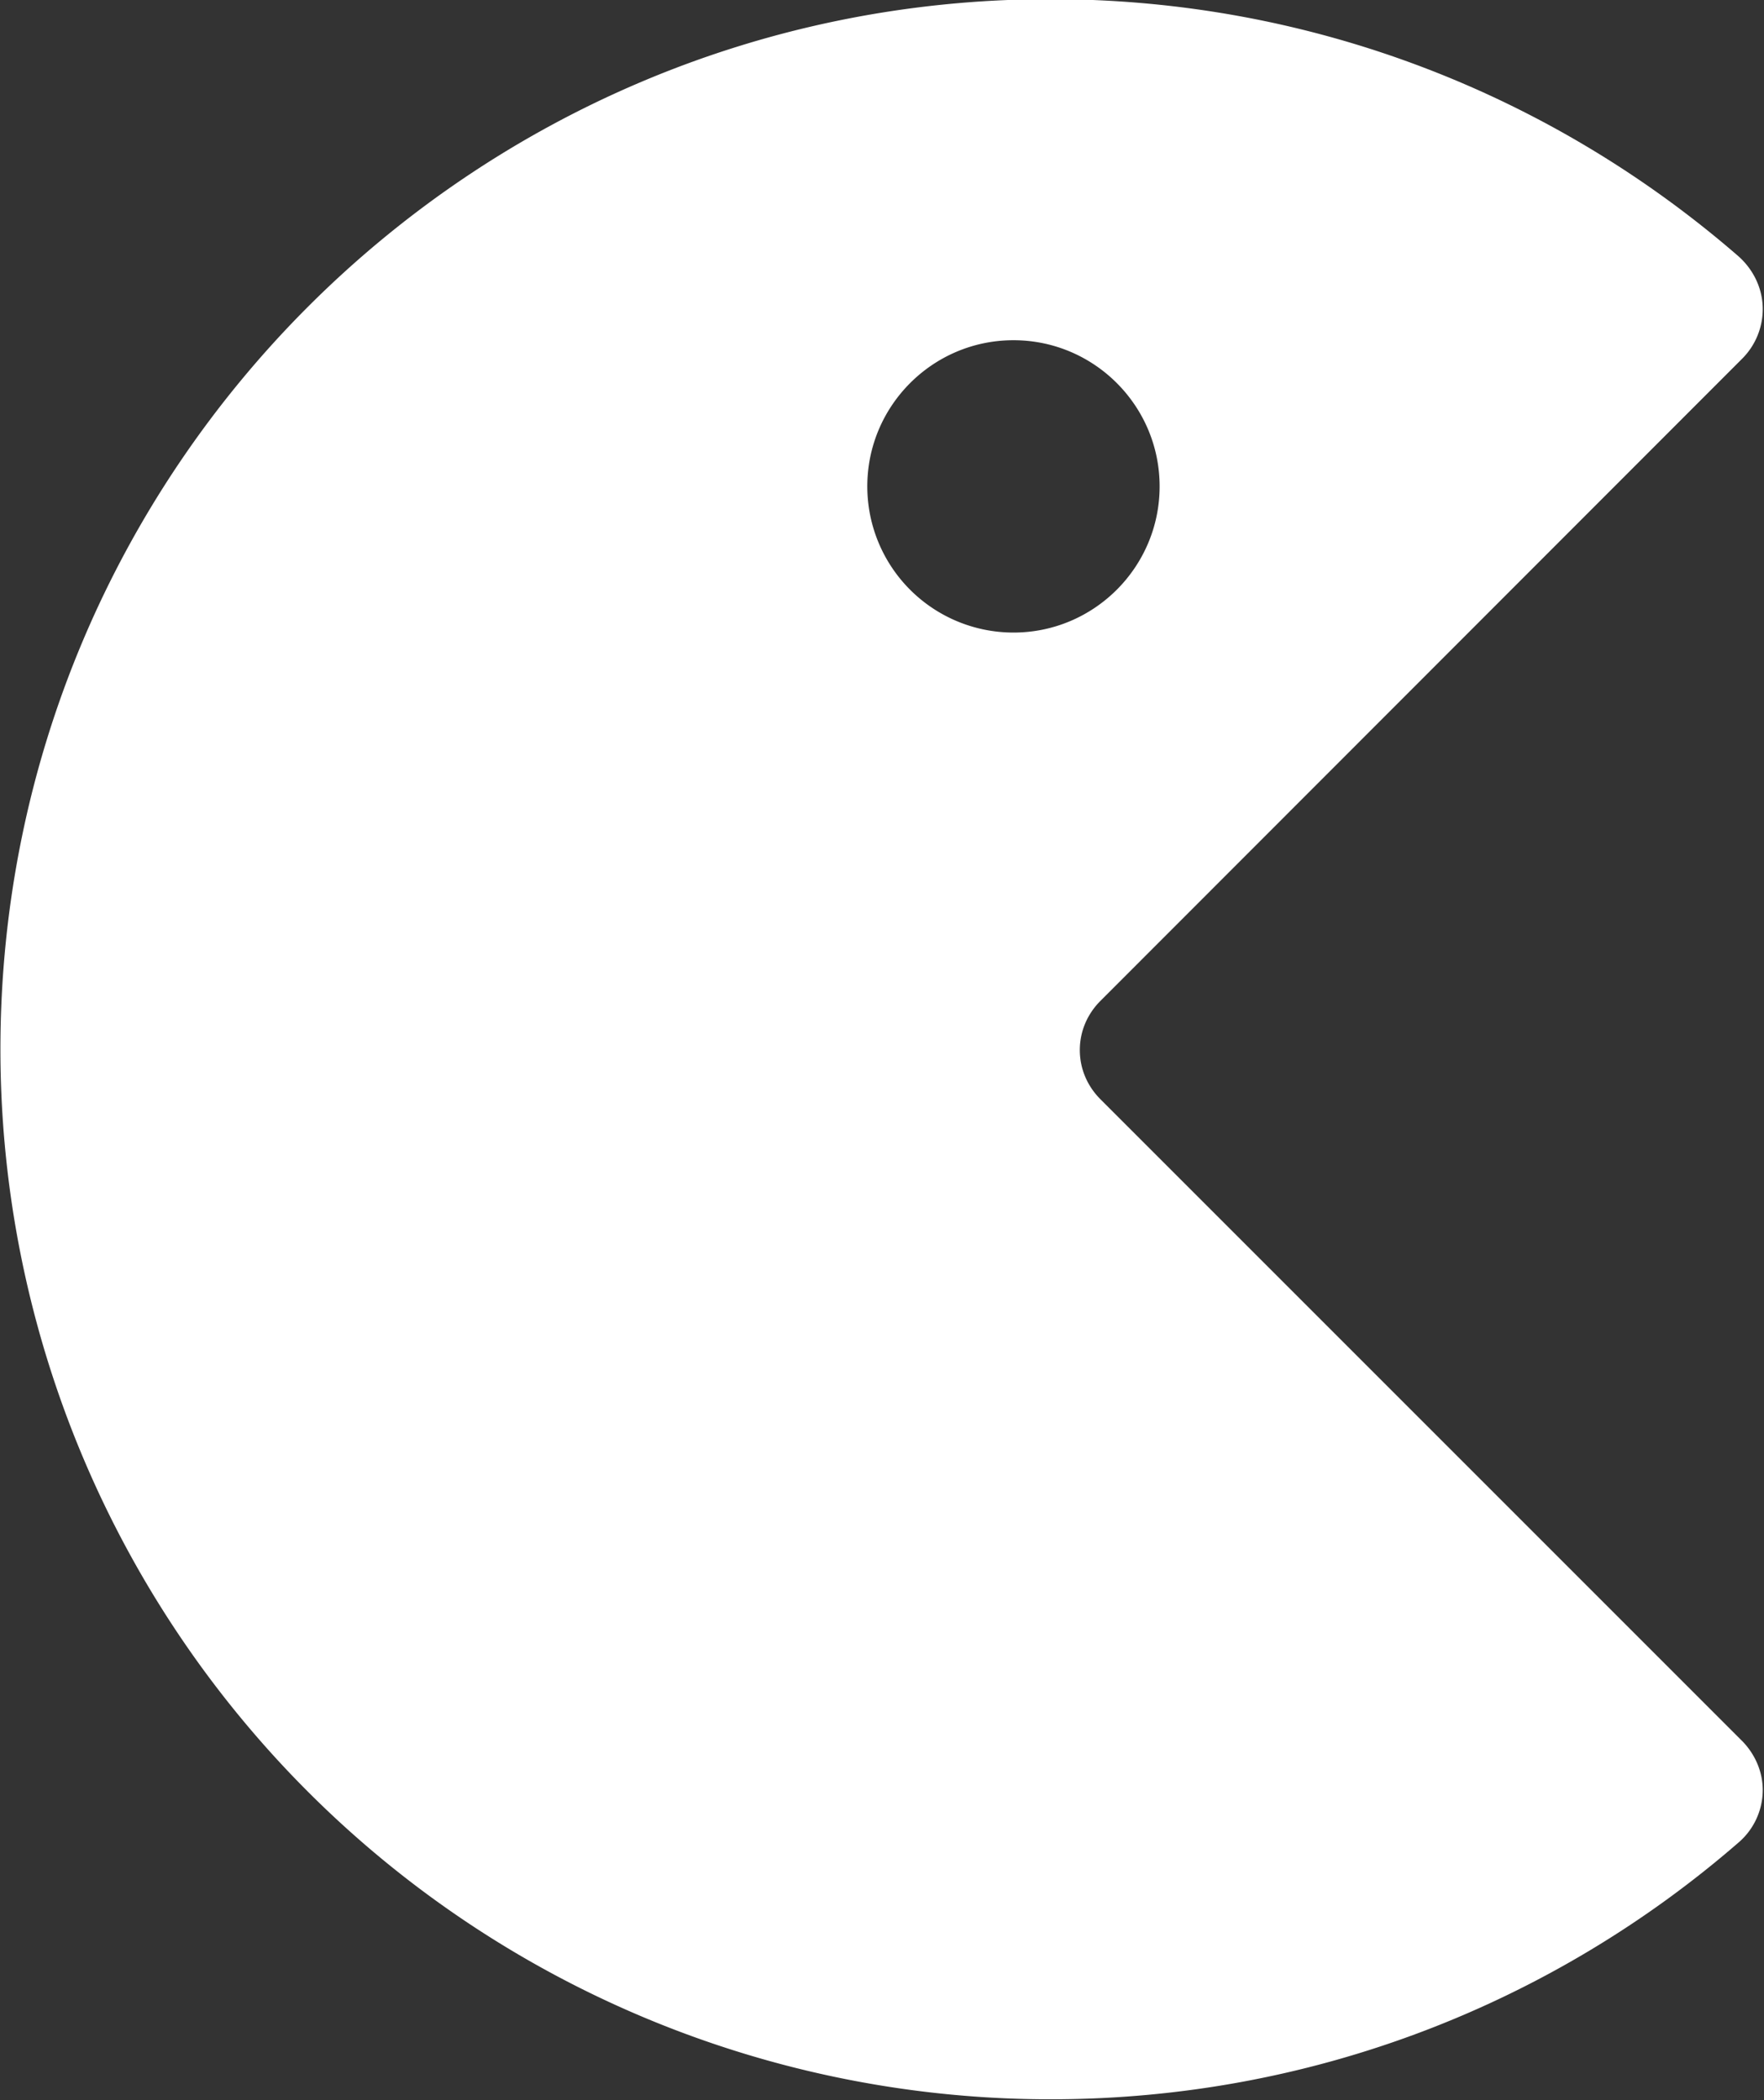 <svg xmlns="http://www.w3.org/2000/svg" viewBox="0 0 42 50"><rect x="0" y="0" width="42" height="50" fill="#333333" stroke="none"/><path fill="#fff" d="M41.49 41.46L26.2 26.17c-.3-.3-.49-.71-.49-1.17s.19-.87.49-1.17L41.48 8.54a1.67 1.67 0 0 0 .49-1.18c0-.5-.23-.95-.58-1.26C37 2.29 31.28-.02 25.01-.02c-13.81 0-25 11.2-25 25a25 25 0 0 0 25 25c6.26 0 11.99-2.3 16.38-6.11a1.65 1.65 0 0 0 .58-1.25c0-.45-.19-.86-.48-1.16zm-17.37-26.4a3.48 3.48 0 0 1-3.47-3.48c0-1.92 1.56-3.48 3.48-3.48s3.48 1.56 3.48 3.48-1.56 3.48-3.48 3.48z"/></svg>